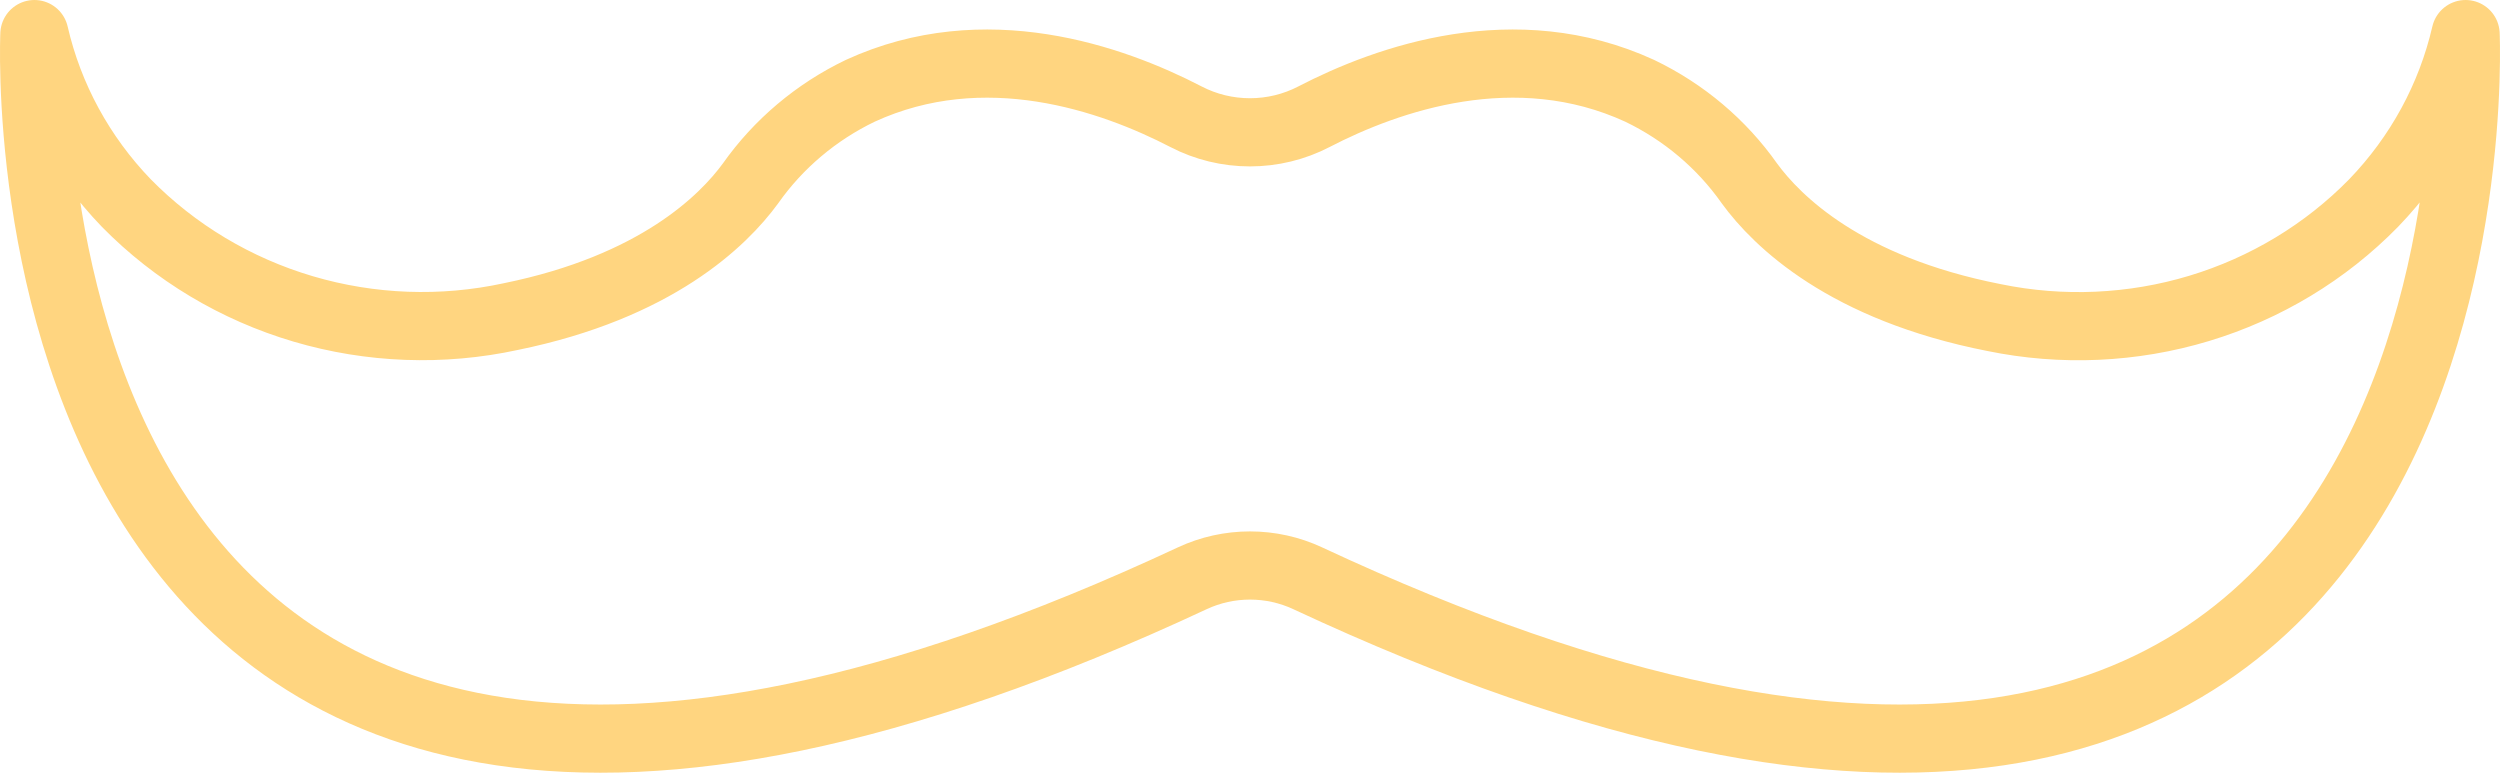 <svg width="110" height="34" viewBox="0 0 110 34" fill="none" xmlns="http://www.w3.org/2000/svg">
<path d="M108.486 1.5C107.844 4.285 106.448 6.852 104.441 8.932C102.329 11.091 99.685 12.688 96.76 13.57C93.836 14.452 90.728 14.59 87.734 13.972C81.194 12.689 78.195 9.741 76.977 8.074C75.753 6.334 74.09 4.929 72.147 3.996C66.674 1.479 61.064 3.451 57.812 5.137C56.946 5.587 55.98 5.822 54.999 5.822C54.017 5.822 53.051 5.587 52.185 5.137C48.933 3.451 43.324 1.479 37.85 3.996C35.908 4.93 34.245 6.334 33.02 8.074C31.816 9.72 28.868 12.626 22.476 13.93C19.453 14.585 16.307 14.469 13.344 13.594C10.38 12.719 7.698 11.113 5.557 8.933C3.551 6.852 2.155 4.285 1.514 1.5C1.514 1.5 -0.761 50.303 52.465 25.442C53.257 25.073 54.123 24.882 54.999 24.882C55.877 24.882 56.742 25.073 57.534 25.442C110.766 50.303 108.486 1.5 108.486 1.5Z" stroke="#FFD580" stroke-width="3" stroke-linecap="round" stroke-linejoin="round"/>
</svg>
